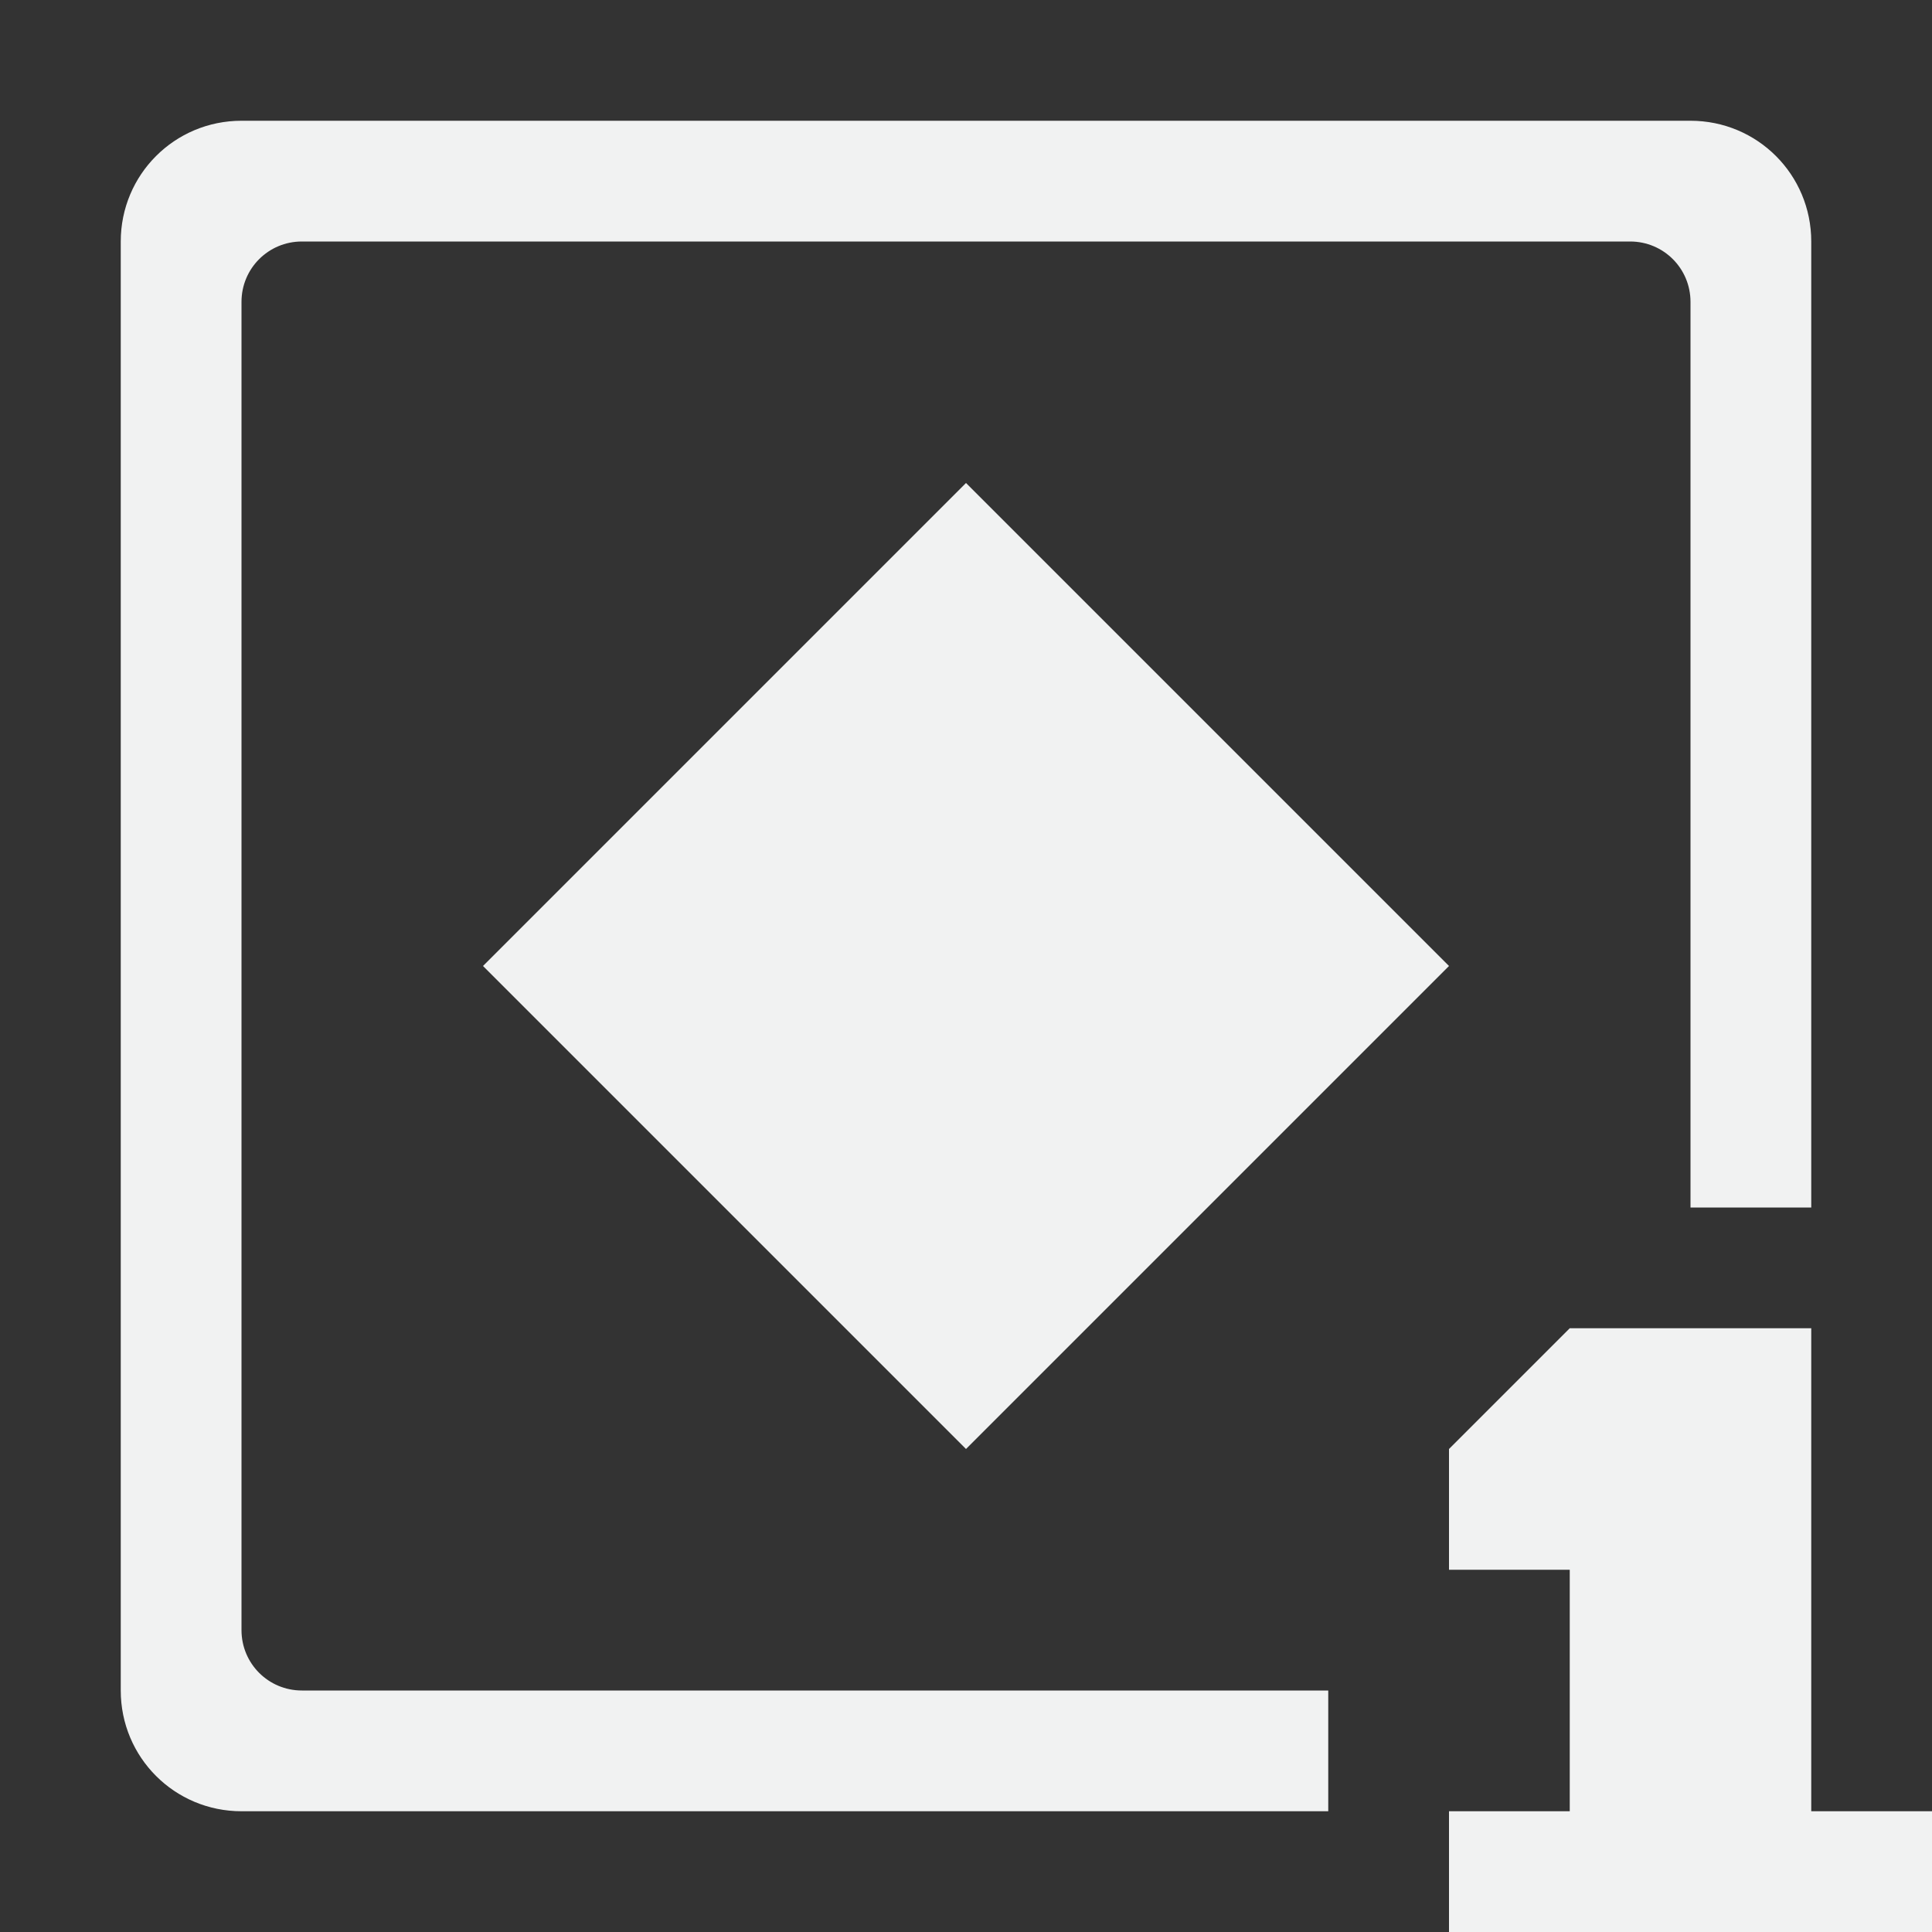 <svg version="1.1" viewBox="0 0 16 16" width="256" height="256" xmlns="http://www.w3.org/2000/svg"><rect x="0" y="0" width="16" height="16" fill="#333333" stroke="none"/><path d="m2 1c-0.554 0-1 0.446-1 1v12c0 0.554 0.446 1 1 1h9v-1h-8.5c-0.277 0-0.5-0.223-0.5-0.5v-11c0-0.277 0.223-0.5 0.5-0.5h11c0.277 0 0.5 0.223 0.5 0.5v7.5h1v-8c0-0.554-0.446-1-1-1h-12z" style="fill:#f1f2f2"/><path transform="translate(1)" d="m12 11-1 1v1h1v2h-1v1h4v-1h-1v-4z" style="fill:#f1f2f2"/><path d="m12 8-4-4-4 4h8z" style="fill:#f1f2f2"/><path d="m12 8-4 4-4-4h8z" style="fill:#f1f2f2"/></svg>
